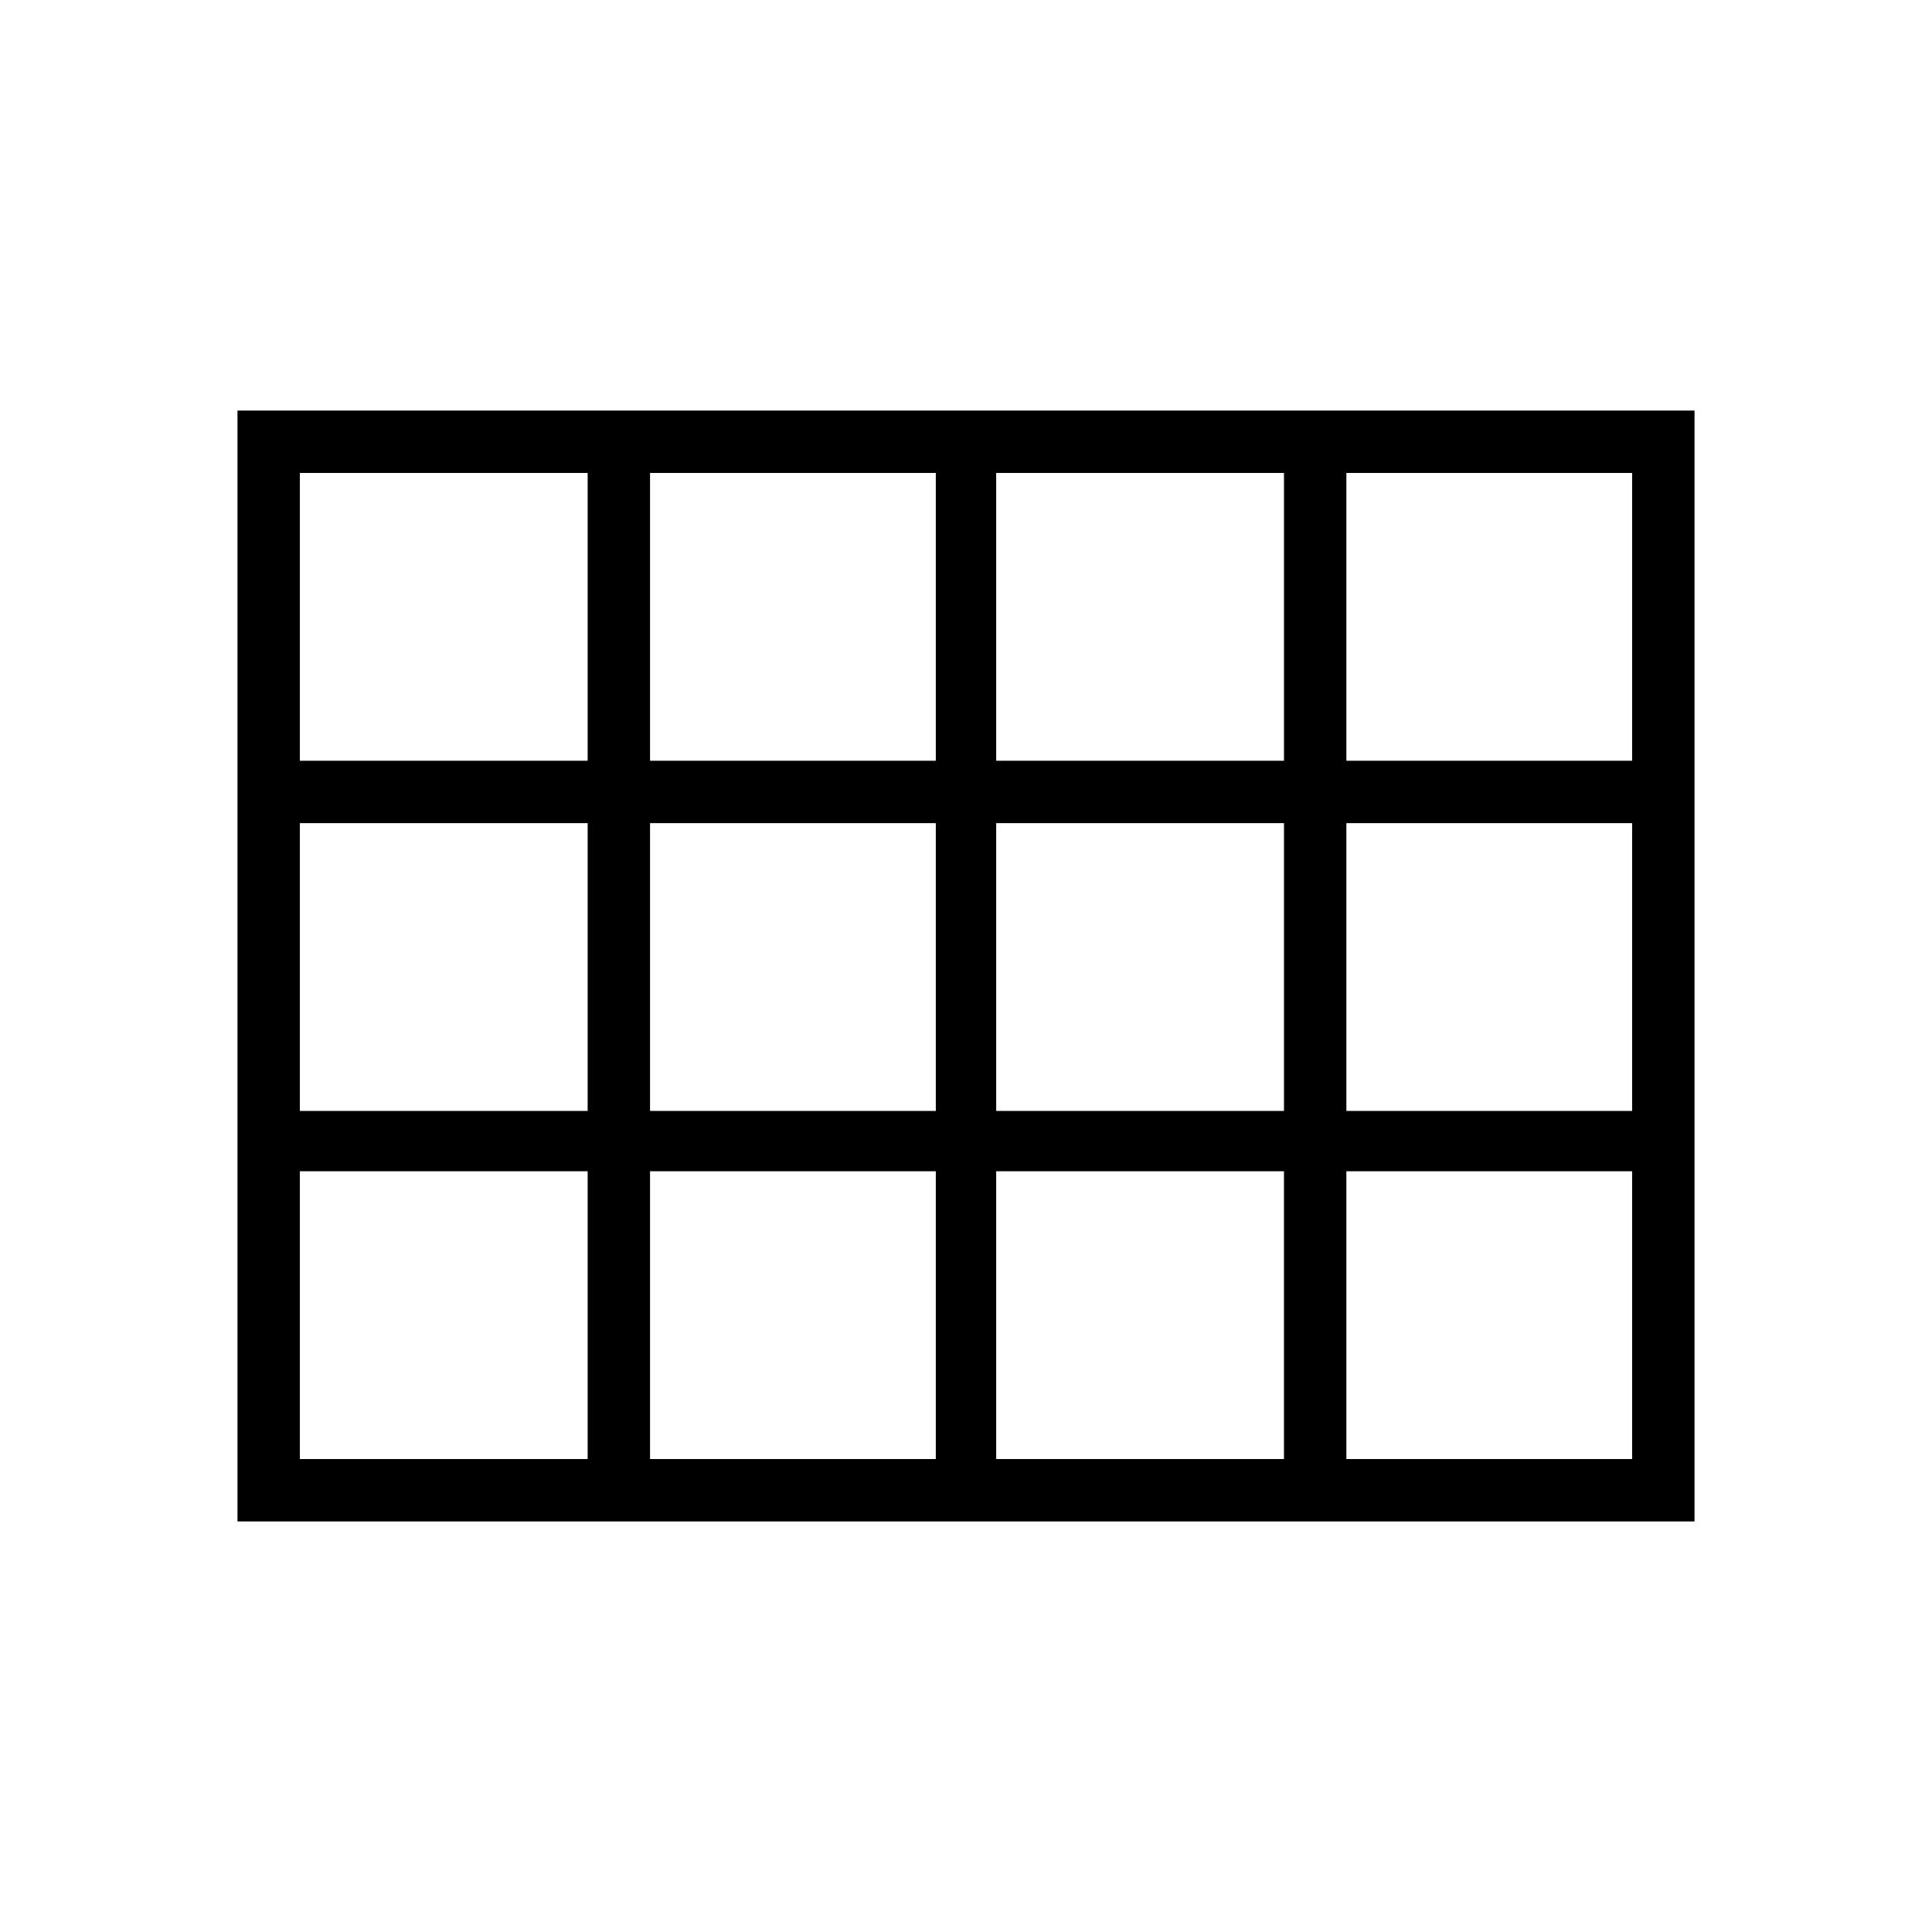 <svg xmlns="http://www.w3.org/2000/svg" height="48" width="48"><path d="M5.9 37.8V10.2h36.2v27.6Zm1.55-18.9h7.15v-7.15H7.45Zm8.7 0h7.1v-7.15h-7.1Zm8.6 0h7.15v-7.15h-7.15Zm8.7 0h7.1v-7.15h-7.1Zm0 8.7h7.1v-7.15h-7.1Zm-8.7 0h7.15v-7.15h-7.15Zm-8.6 0h7.1v-7.15h-7.1Zm-1.55-7.15H7.45v7.15h7.15Zm18.85 15.8h7.1V29.1h-7.1Zm-8.7 0h7.15V29.1h-7.15Zm-8.6 0h7.1V29.1h-7.1Zm-8.7 0h7.15V29.1H7.45Z"/></svg>